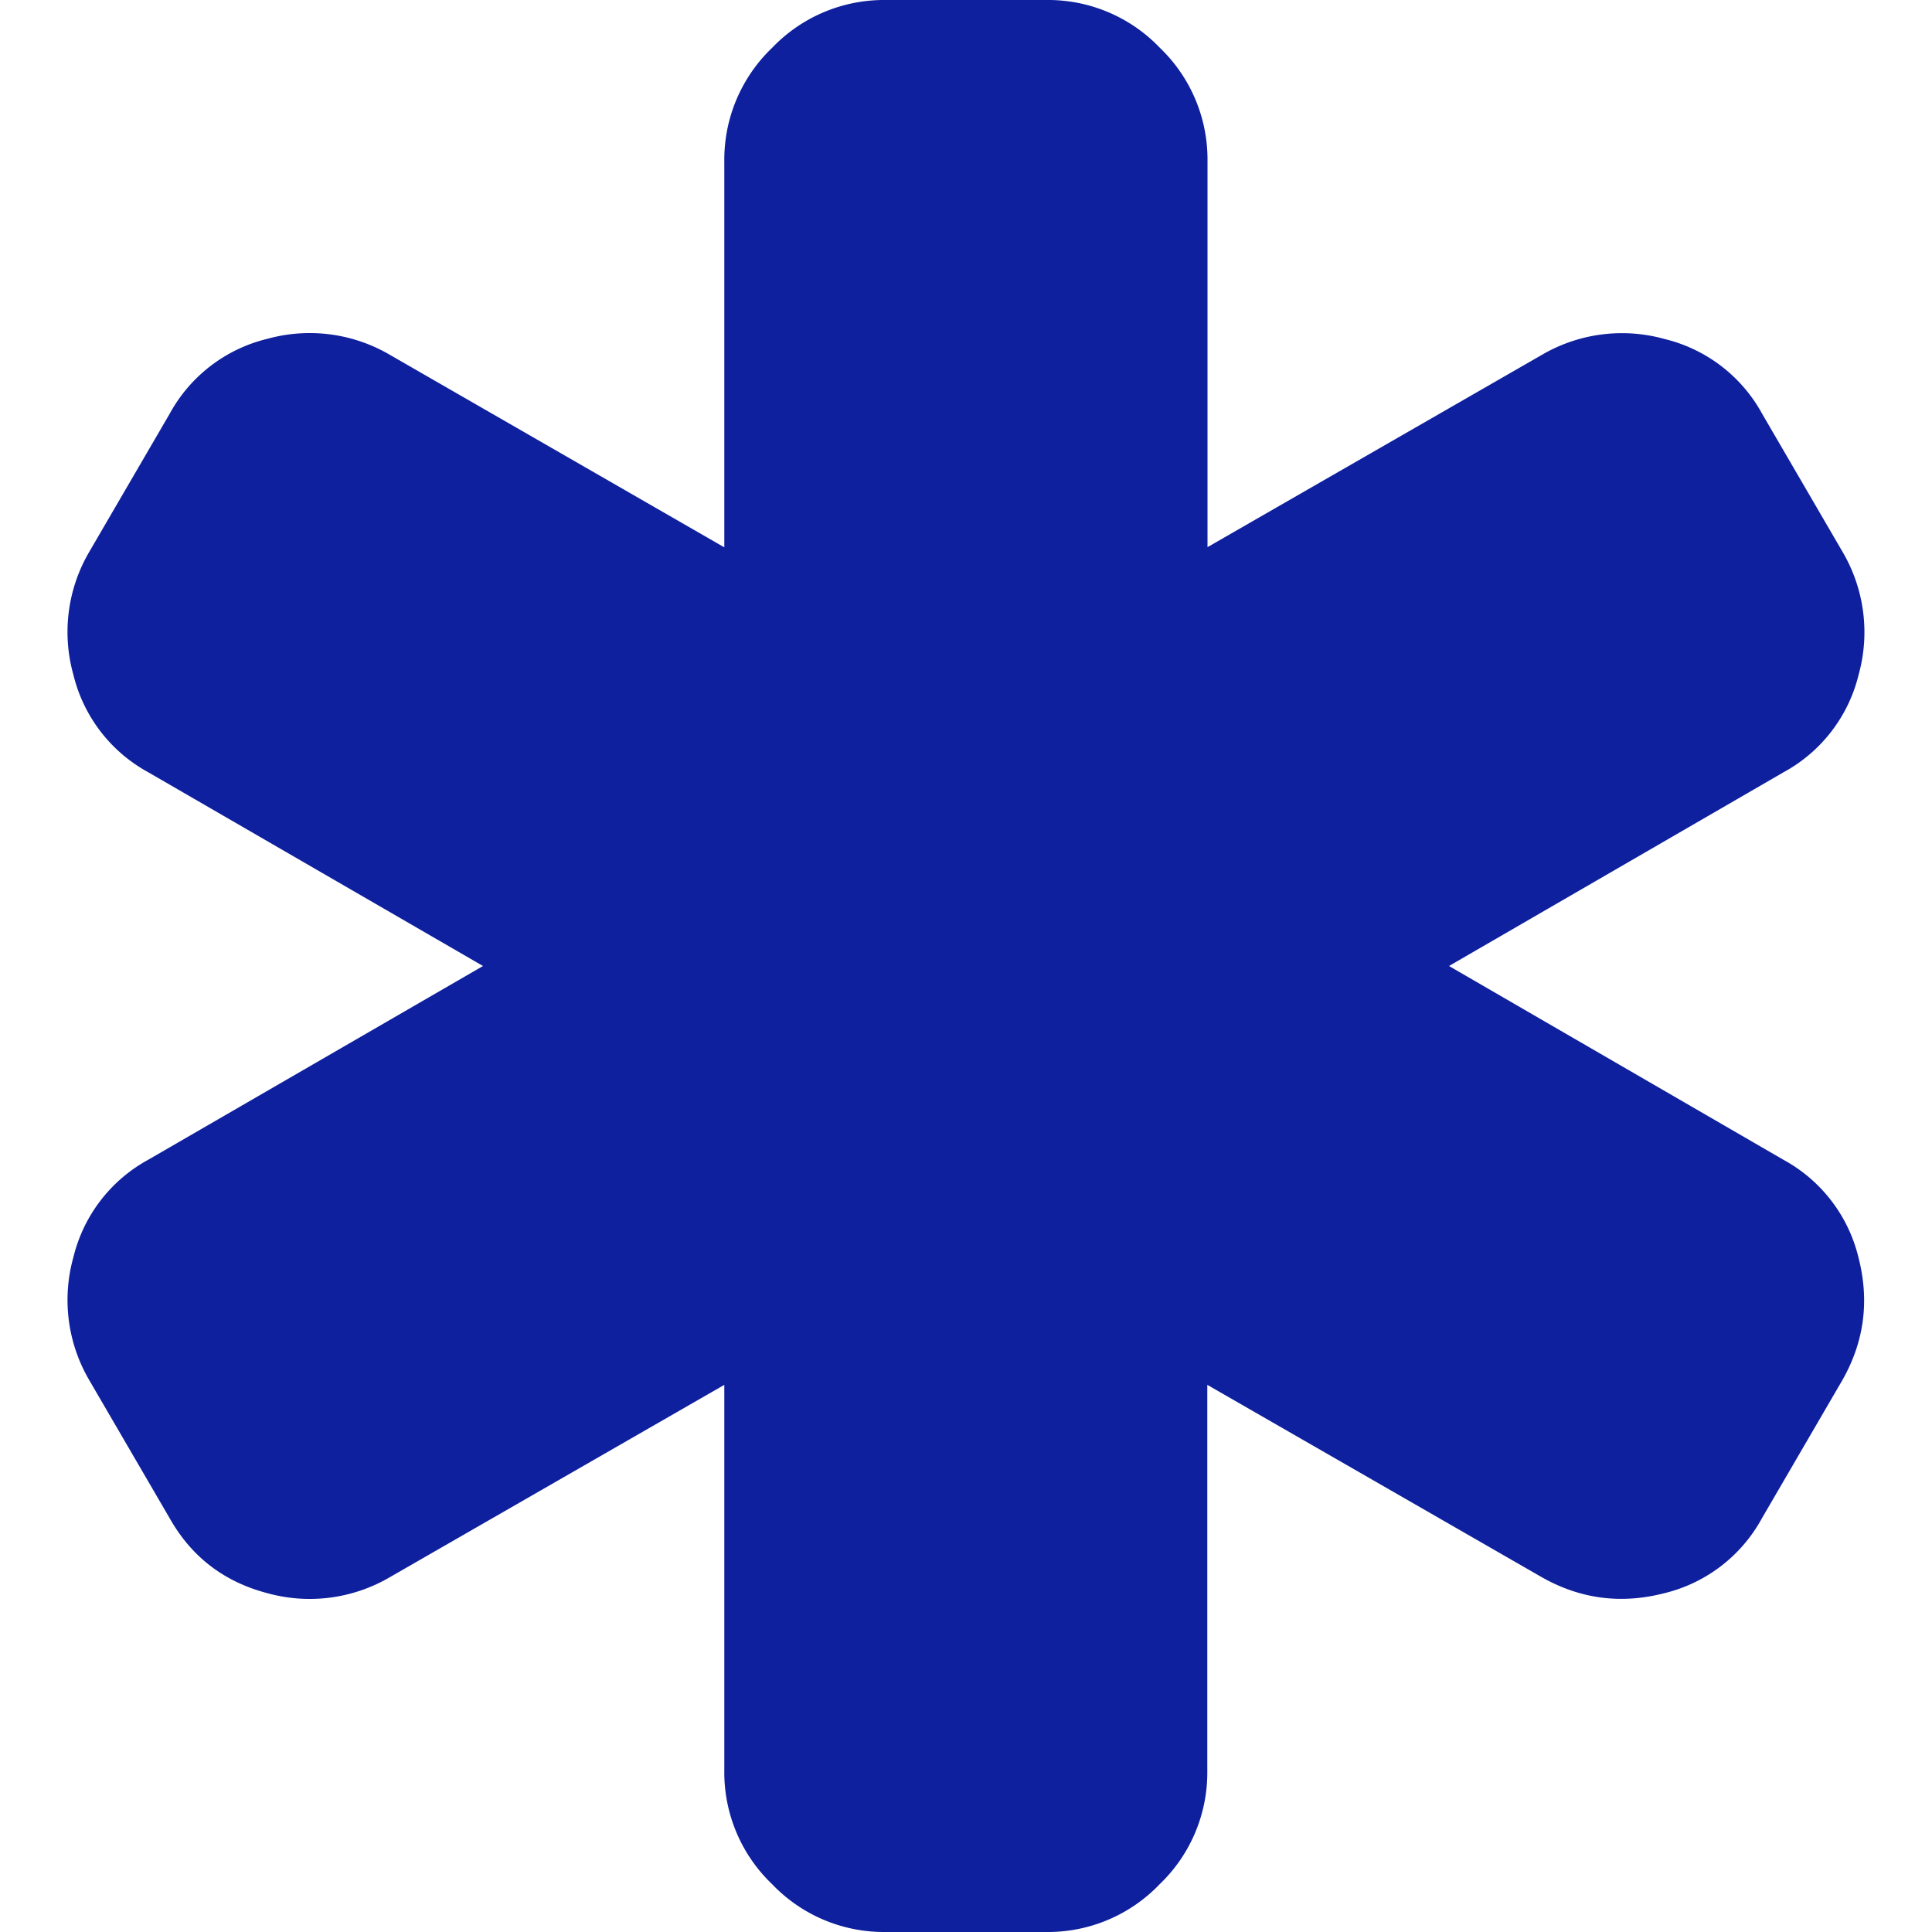 <svg xmlns="http://www.w3.org/2000/svg" width="10" height="10" viewBox="0 0 10 10"><g><g><path fill="#0e209d" d="M9.619 6.507a.786.786 0 0 0-.388-.504L7.5 5l1.732-1.003a.786.786 0 0 0 .388-.504.821.821 0 0 0-.082-.635l-.417-.716a.786.786 0 0 0-.504-.387.821.821 0 0 0-.635.081l-1.732.996V.833a.8.8 0 0 0-.247-.586A.8.8 0 0 0 5.416 0h-.833a.801.801 0 0 0-.586.247.801.801 0 0 0-.248.586v2l-1.732-.997a.821.821 0 0 0-.634-.082.786.786 0 0 0-.505.388l-.417.716a.82.82 0 0 0-.081.635.786.786 0 0 0 .387.504L2.5 5 .767 6.003a.786.786 0 0 0-.387.504.821.821 0 0 0 .081.635l.417.716c.113.2.281.329.505.388a.821.821 0 0 0 .634-.082l1.732-.996v1.999a.8.8 0 0 0 .248.586.8.8 0 0 0 .586.247h.833a.8.8 0 0 0 .586-.247.8.8 0 0 0 .247-.586V7.168l1.732.996c.2.113.411.14.635.082a.786.786 0 0 0 .504-.388l.417-.716c.113-.2.14-.411.082-.635z"/></g></g></svg>